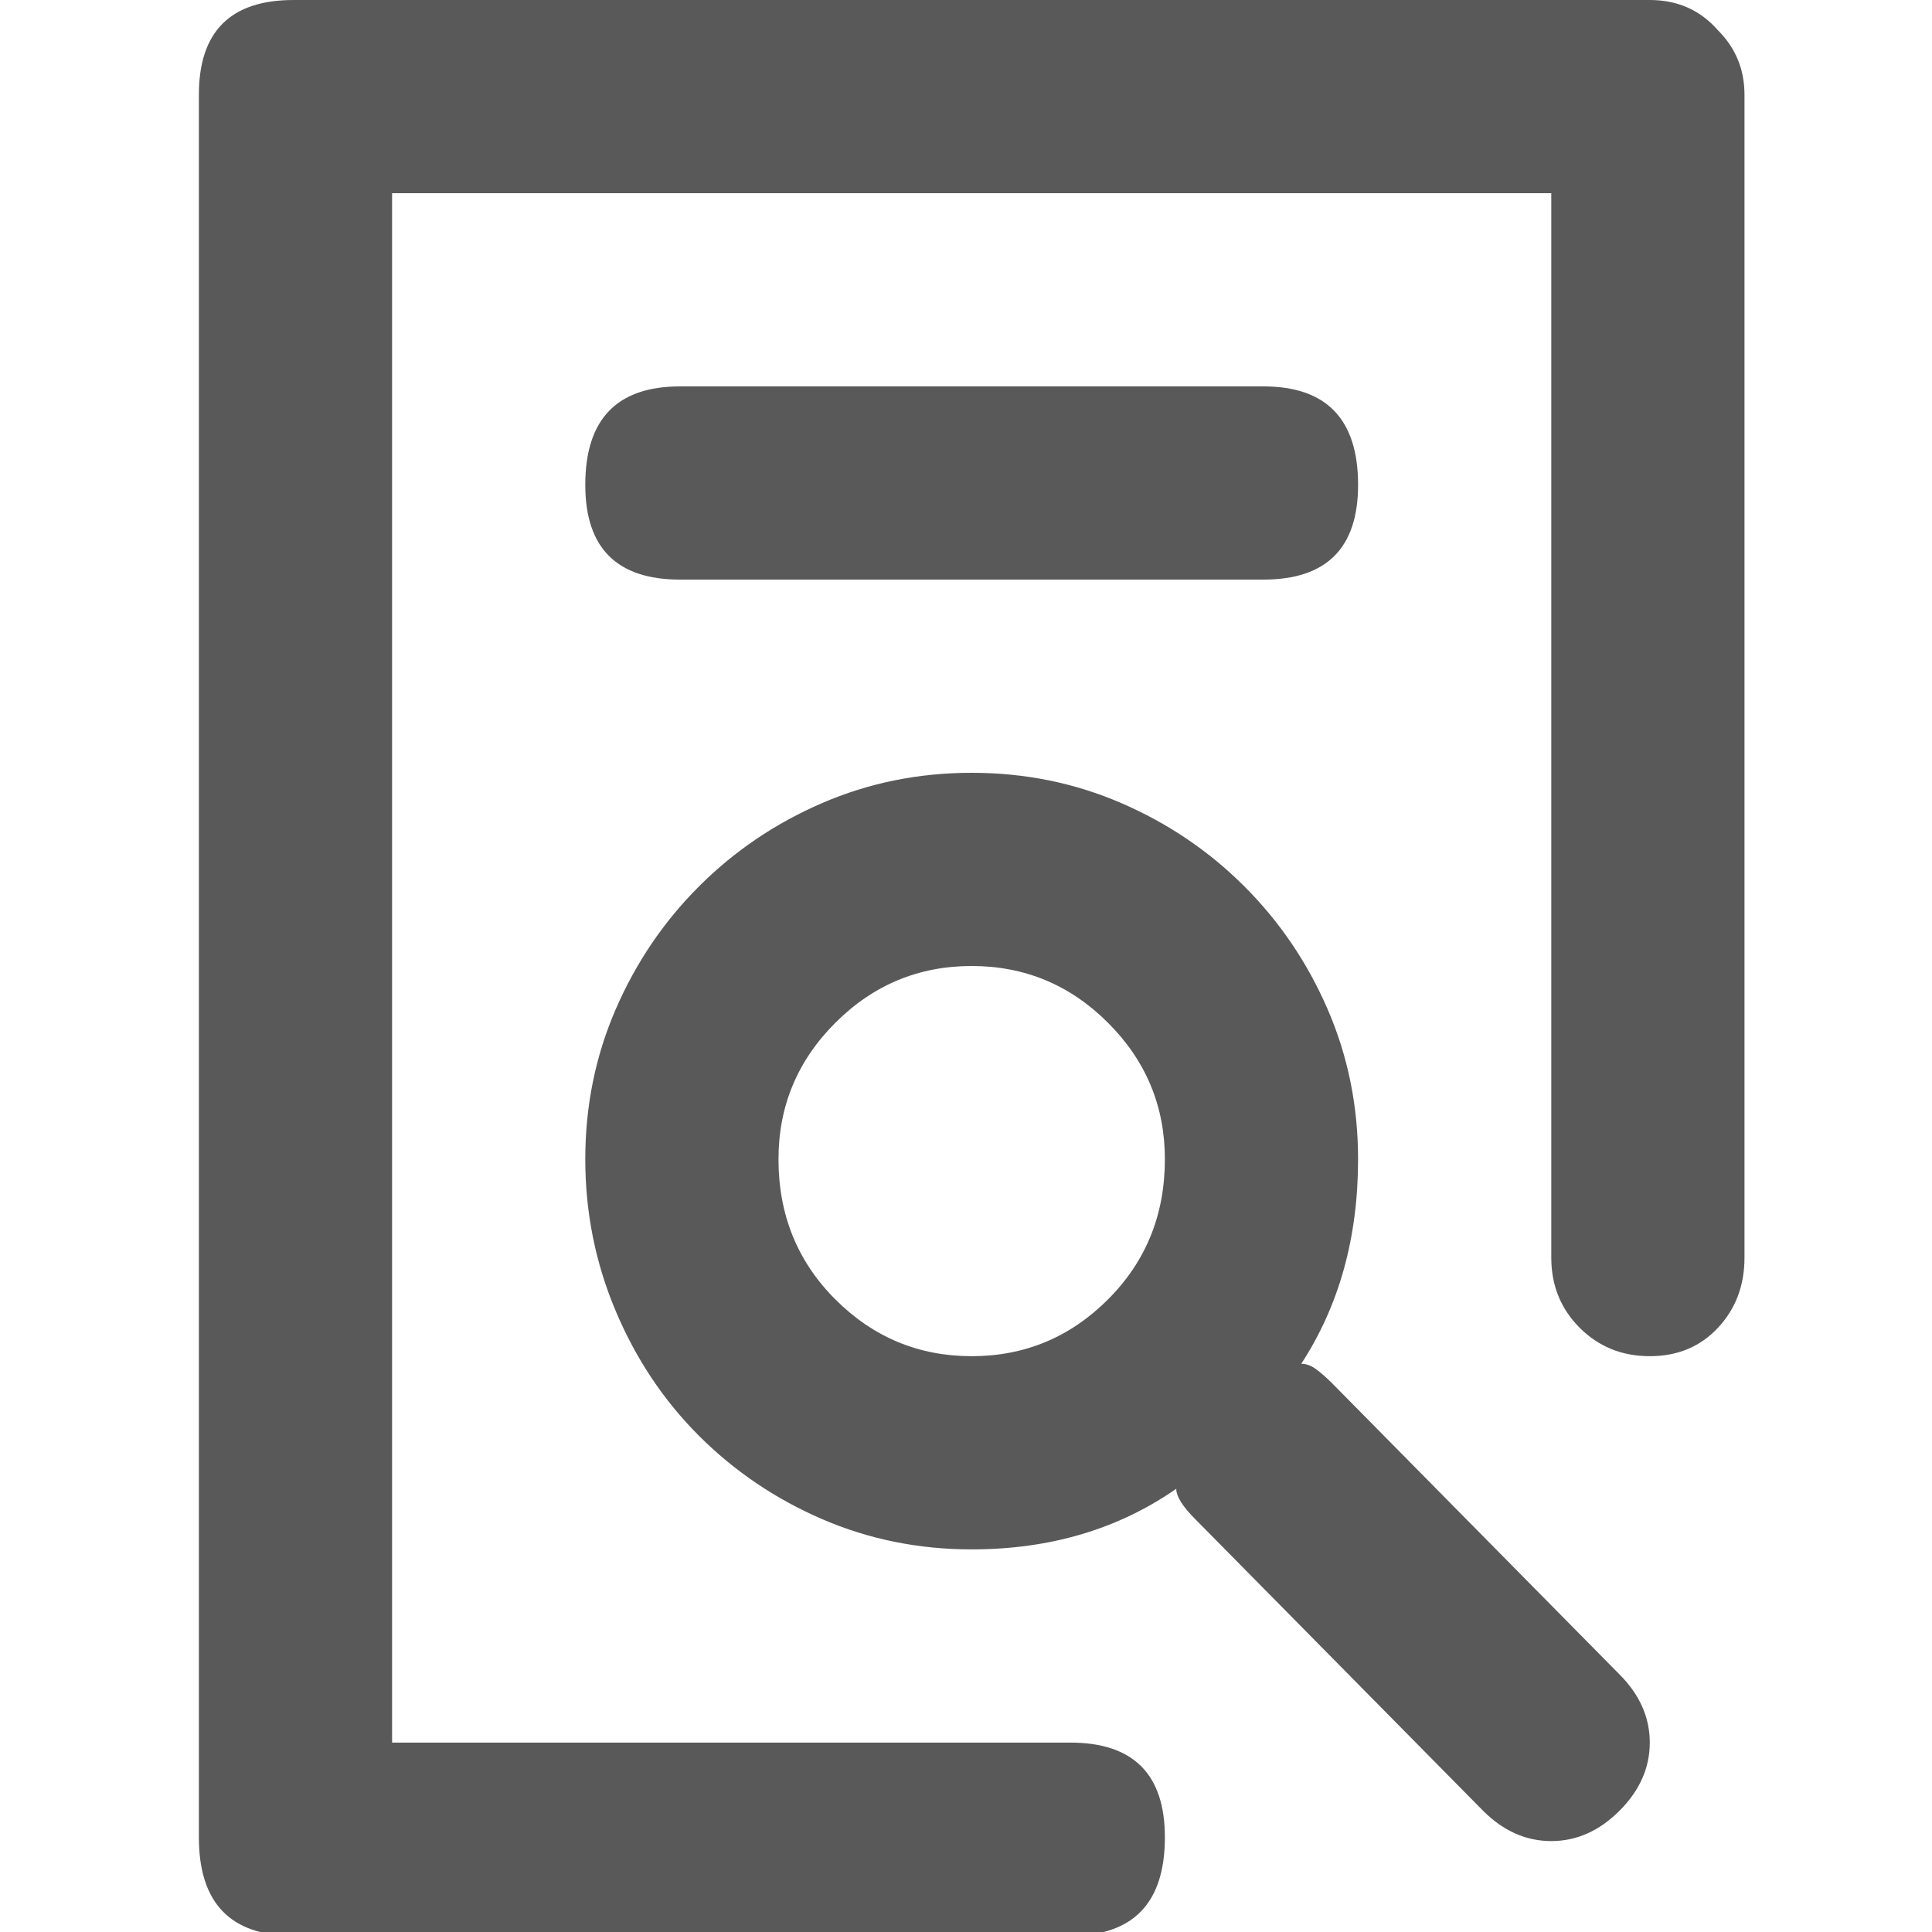 <svg xmlns="http://www.w3.org/2000/svg" version="1.1" xmlns:xlink="http://www.w3.org/1999/xlink" viewBox="0 0 510 510" preserveAspectRatio="xMidYMid">
                    <defs><style>.cls-1{fill:#595959;}</style></defs>
                    <title>show-edit</title>
                    <g id="Layer_2" data-name="Layer 2"><g id="show-edit">
                    <path class="cls-1" d="M427.5 442q8 8 8 18t-8 18-18 8-18-8l-76-77q-5-5-5-8-23 16-54 16-21 0-39.5-8t-32.5-22-22-33-8-40 8-39.5 22-32.5 32.5-22 39.5-8 39.5 8 32.5 22 22 32.5 8 39.5q0 31-15 54 2 0 4 1.5t4 3.5zm-171-84q21 0 36-15t15-37q0-21-15-36t-36-15-36 15-15 36q0 22 15 37t36 15zm197-350q7 7 7 17v307q0 11-7 18.5t-18 7.5-18.5-7.5-7.5-18.5V51h-306v409h179q25 0 25 25 0 26-25 26h-205q-25 0-25-26V25q0-25 25-25h358q11 0 18 8zm-274 145q-25 0-25-25 0-26 25-26h154q25 0 25 26 0 25-25 25h-154z"></path>
                    </g></g>
                    </svg>